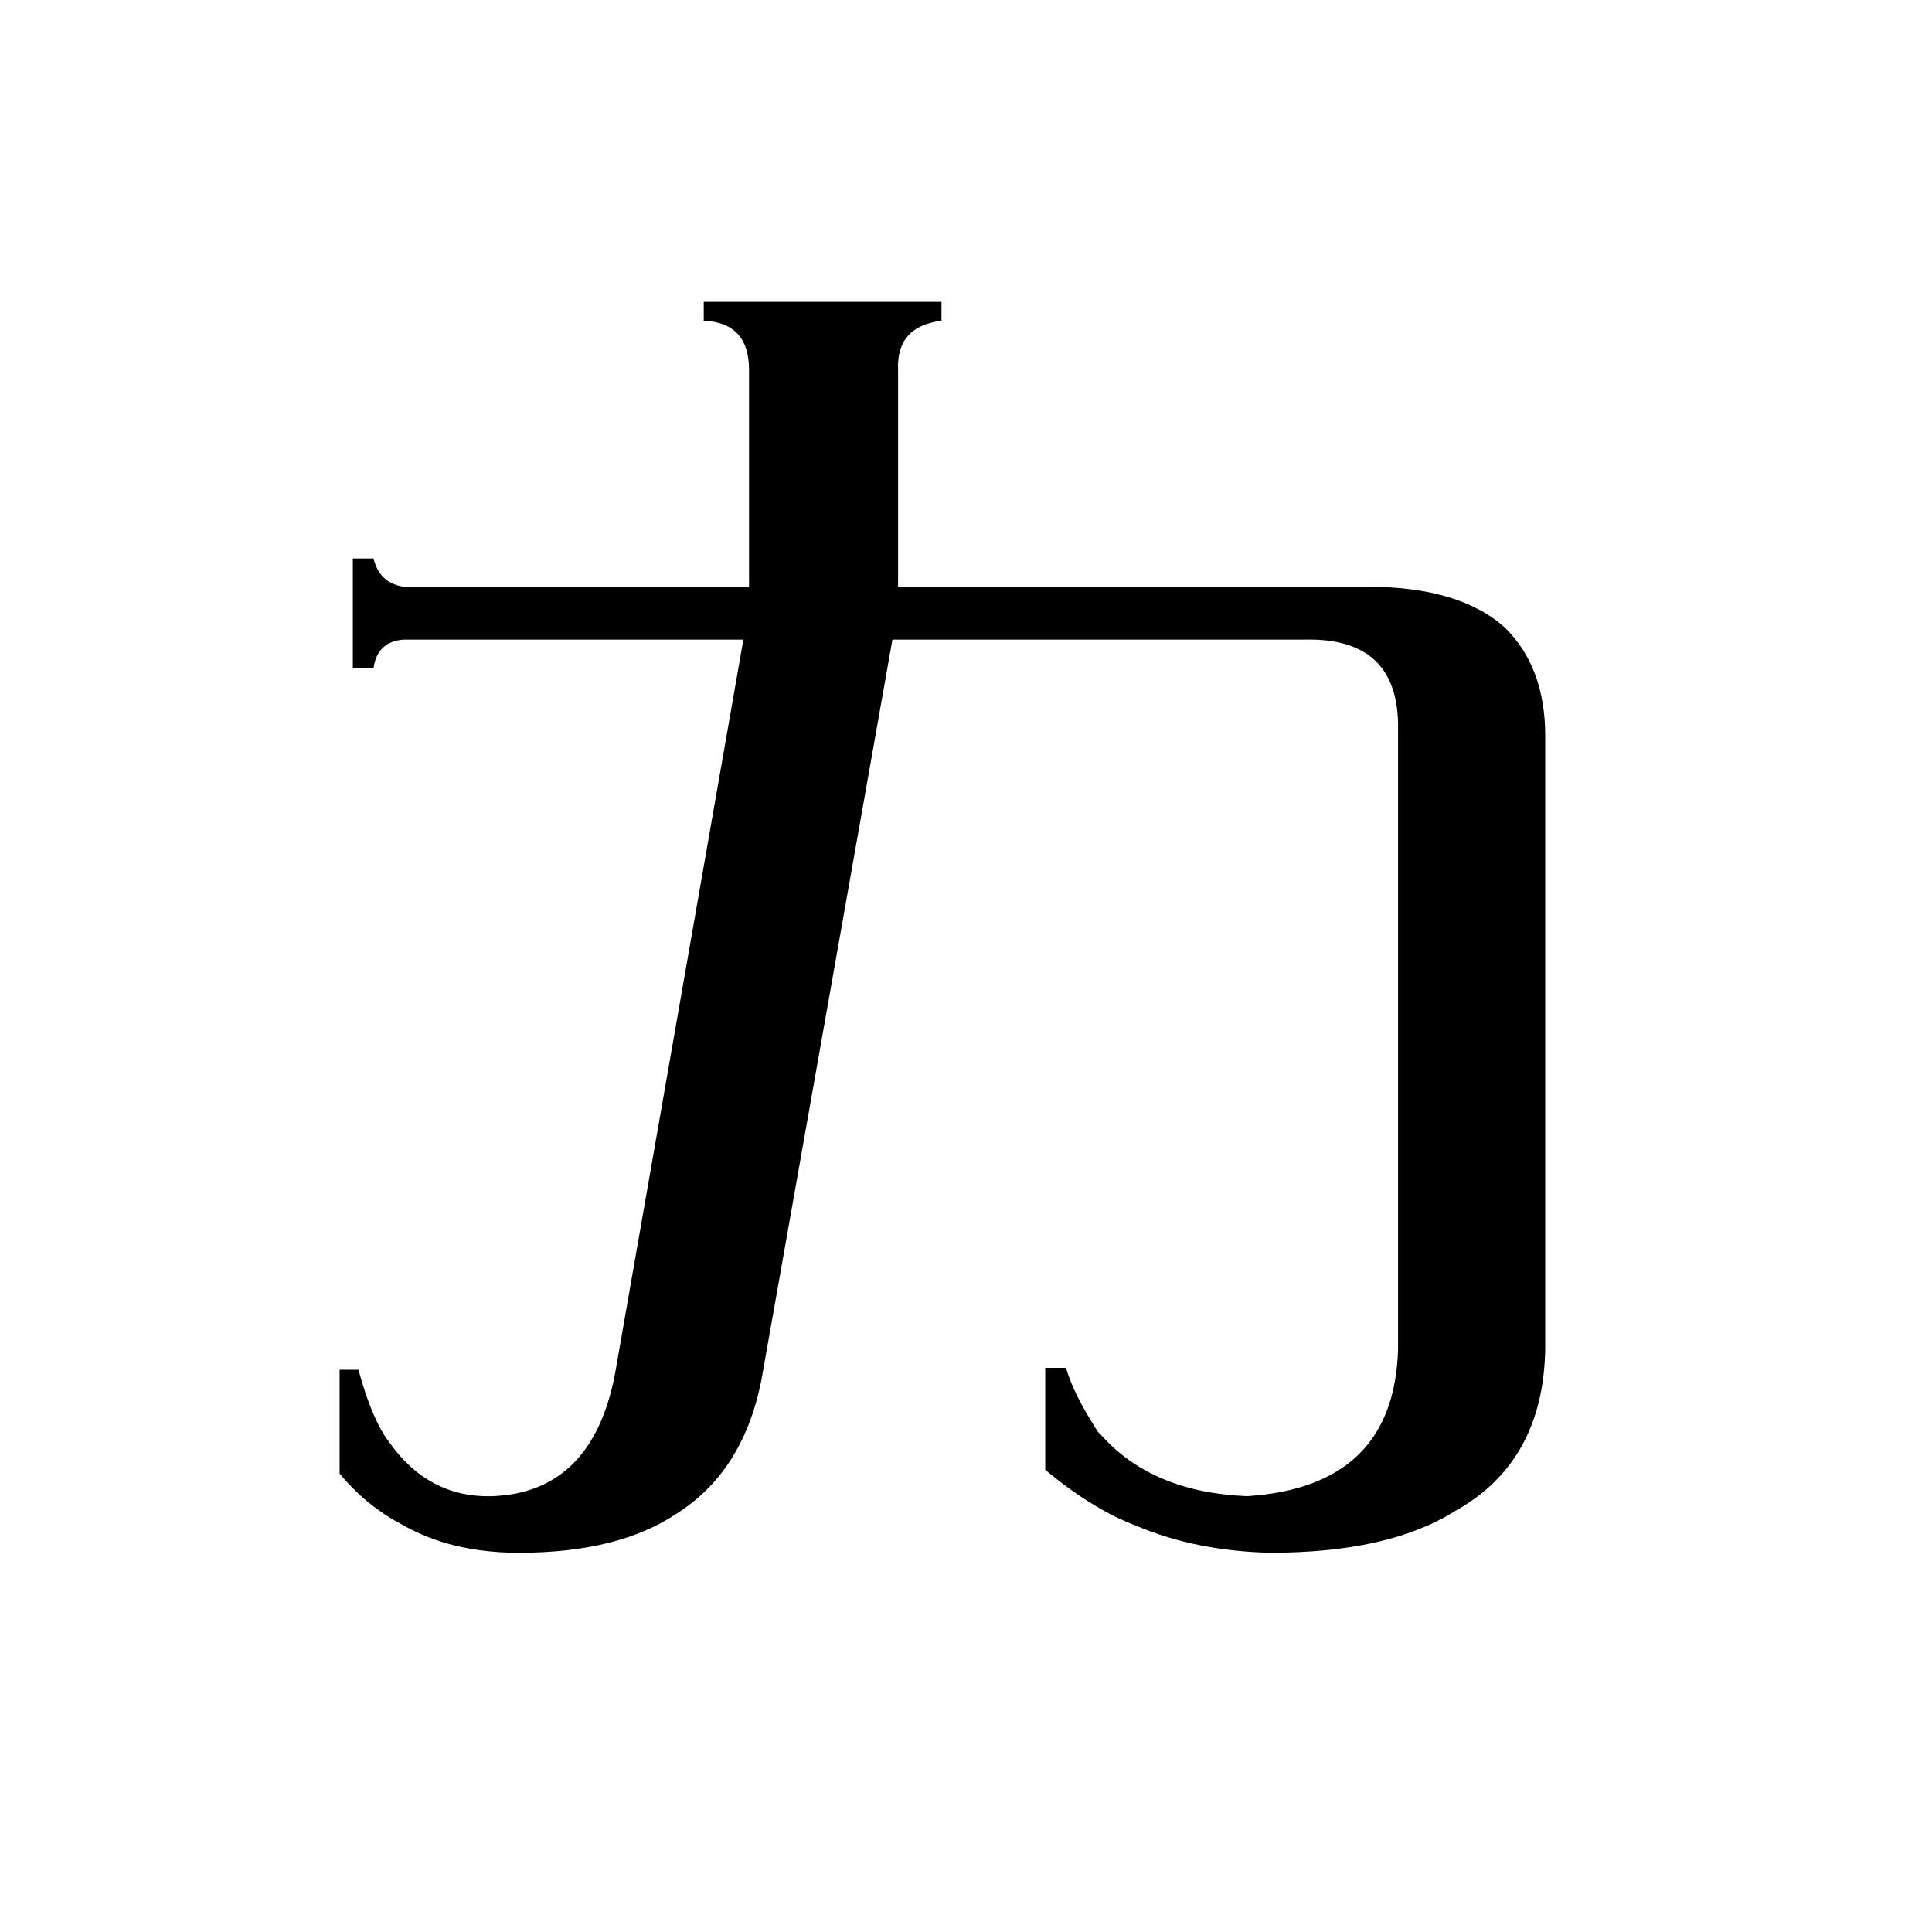 <svg xmlns="http://www.w3.org/2000/svg" viewBox="0 -800 1024 1024">
	<path fill="#000000" d="M404 -71Q395 -21 359 2Q328 23 275 23Q239 23 213 8Q194 -2 180 -19V-74H190Q197 -48 206 -36Q227 -6 261 -7Q314 -9 326 -72L394 -461H214Q200 -460 198 -446H187V-504H198Q201 -491 214 -489H397V-604Q397 -629 373 -630V-640H499V-630Q475 -627 476 -604V-489H725Q774 -489 798 -467Q819 -446 819 -410V-85Q818 -25 771 1Q736 23 673 23Q634 22 603 9Q579 0 554 -21V-75H565Q569 -61 582 -41Q583 -40 584 -39Q611 -9 661 -7Q739 -12 741 -85V-413Q742 -462 692 -461H473Z"/>
</svg>